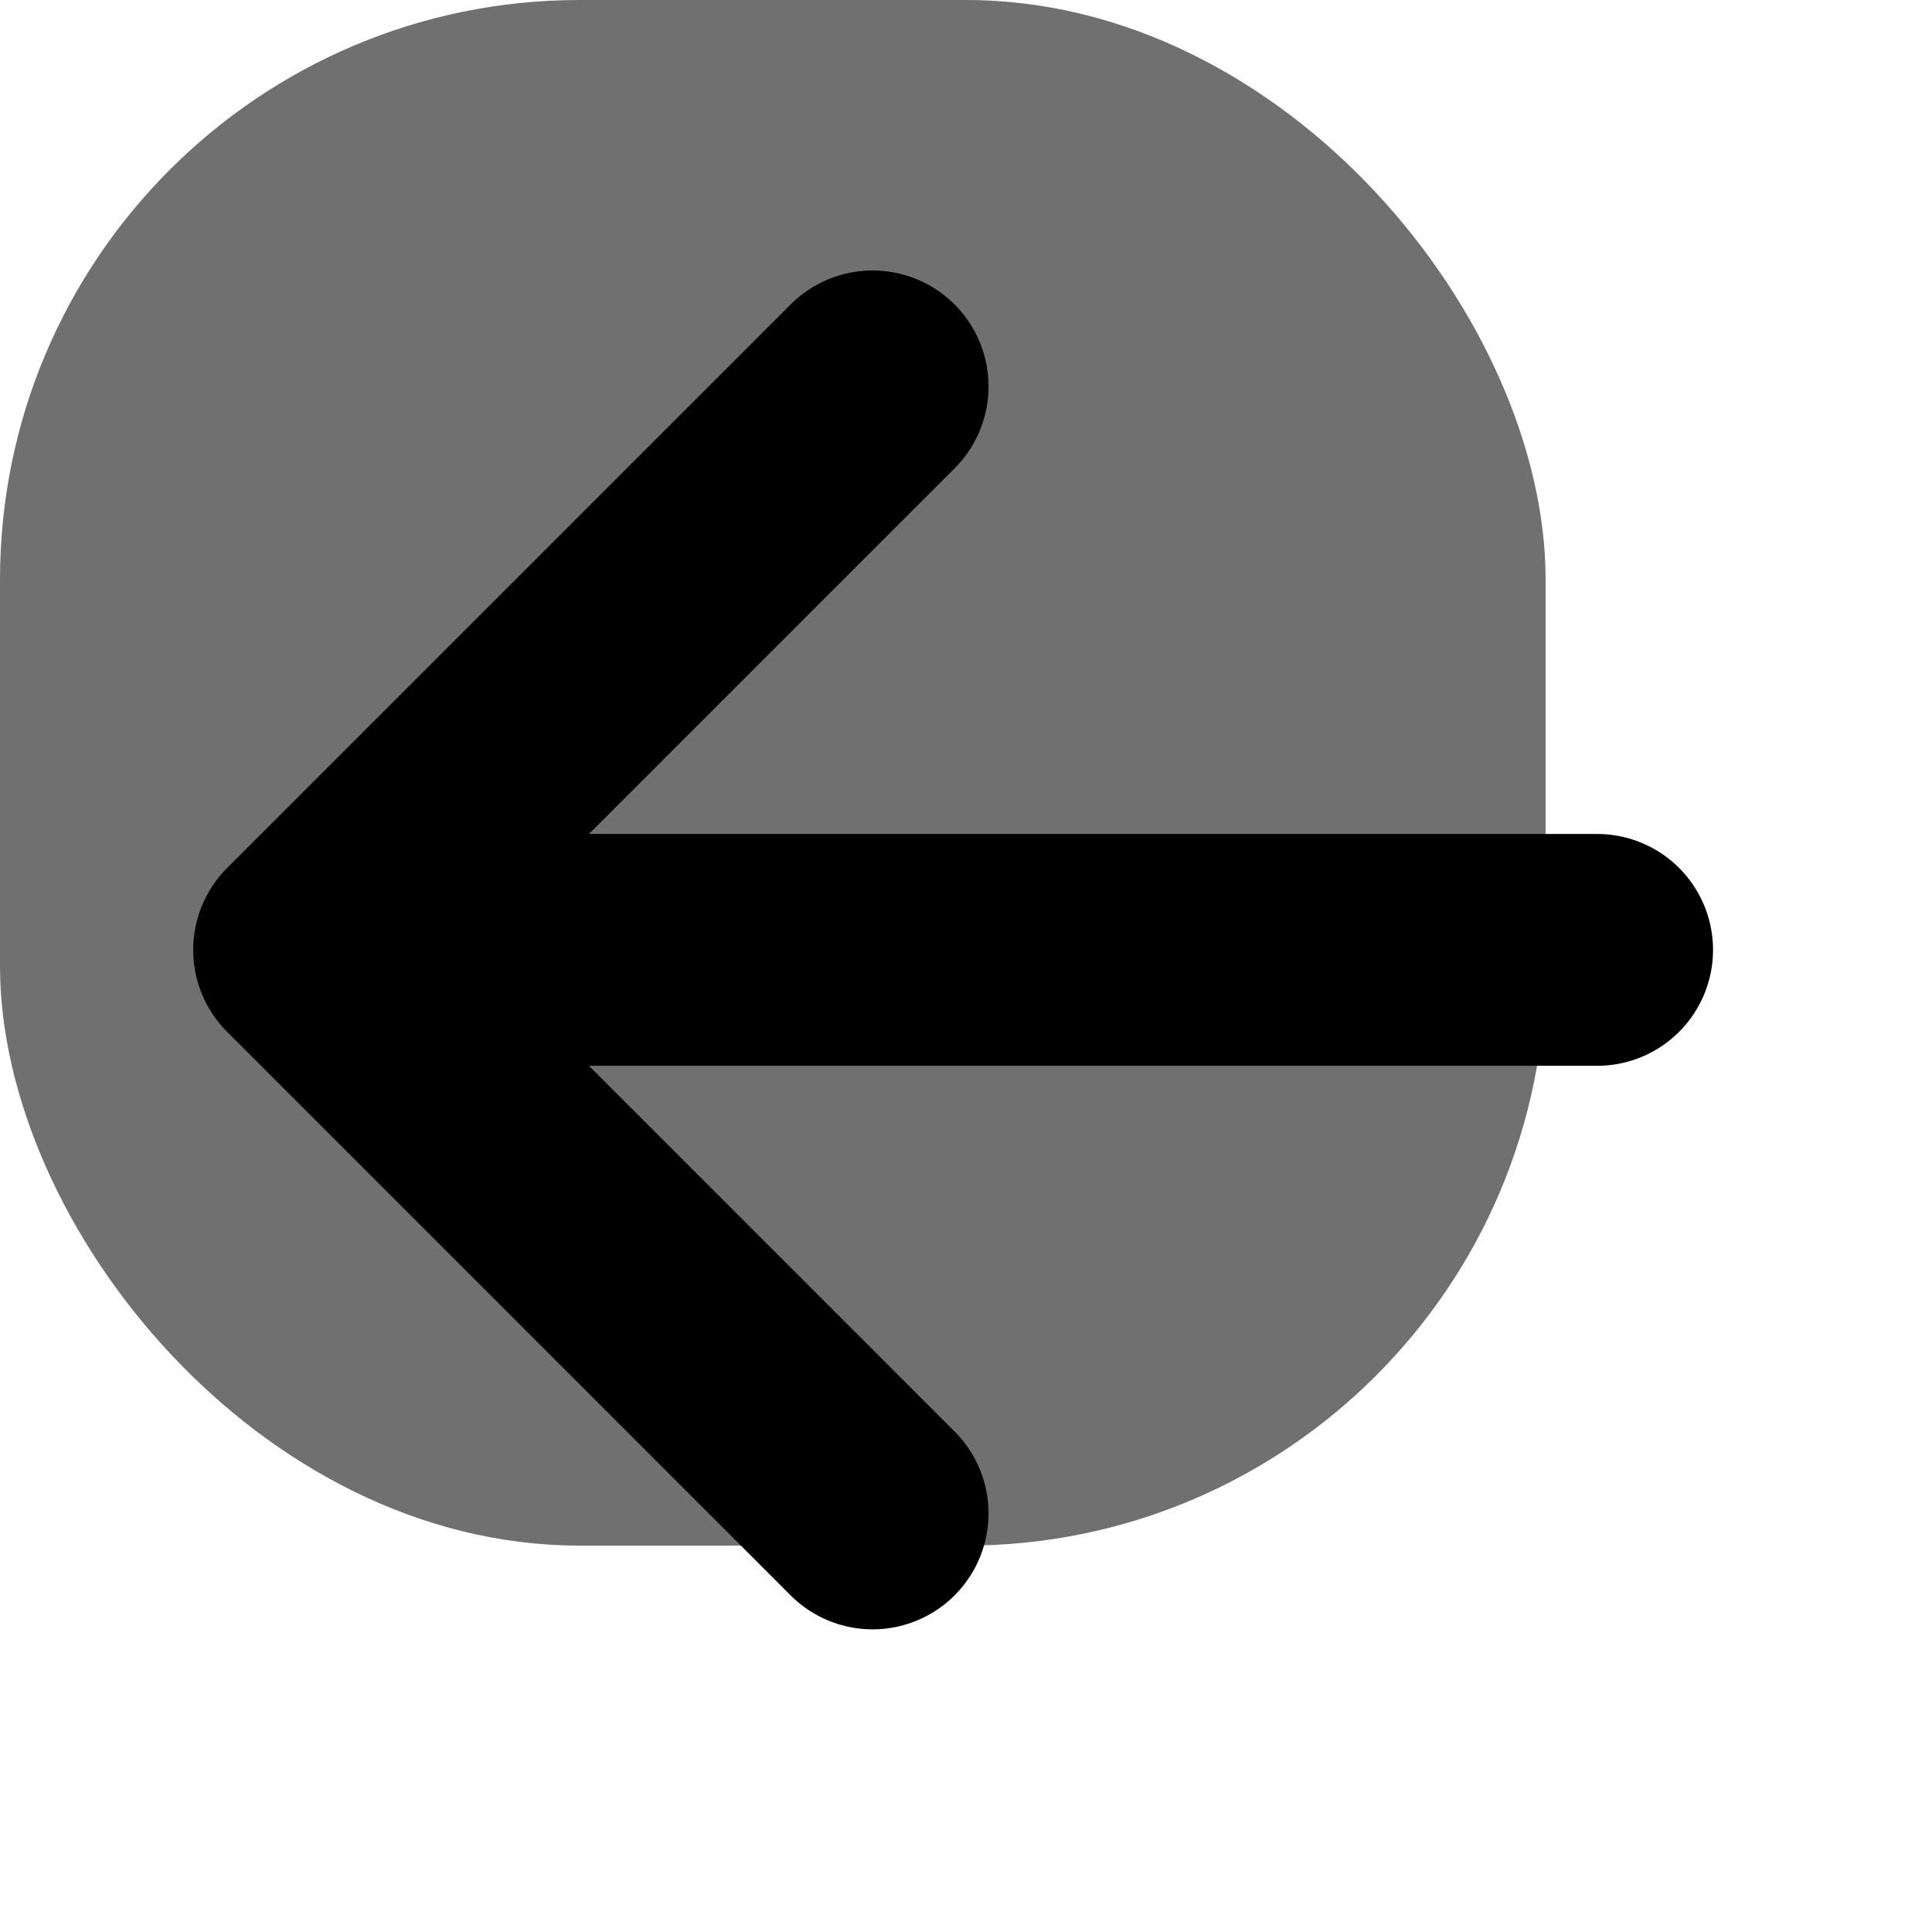 <svg width="40" height="40" viewBox="0 0 50 50" fill="currentColor" xmlns="http://www.w3.org/2000/svg">
<rect width="40" height="40" rx="15" fill="#121212" fill-opacity="0.6"/>
<path d="M8 24.583H41.333H8Z" fill="#121212" fill-opacity="0.6"/>
<path d="M22.583 10L8 24.583M8 24.583L22.583 39.167M8 24.583H41.333" stroke="#currentColor" stroke-width="6" stroke-linecap="round" stroke-linejoin="round"/>
</svg>
